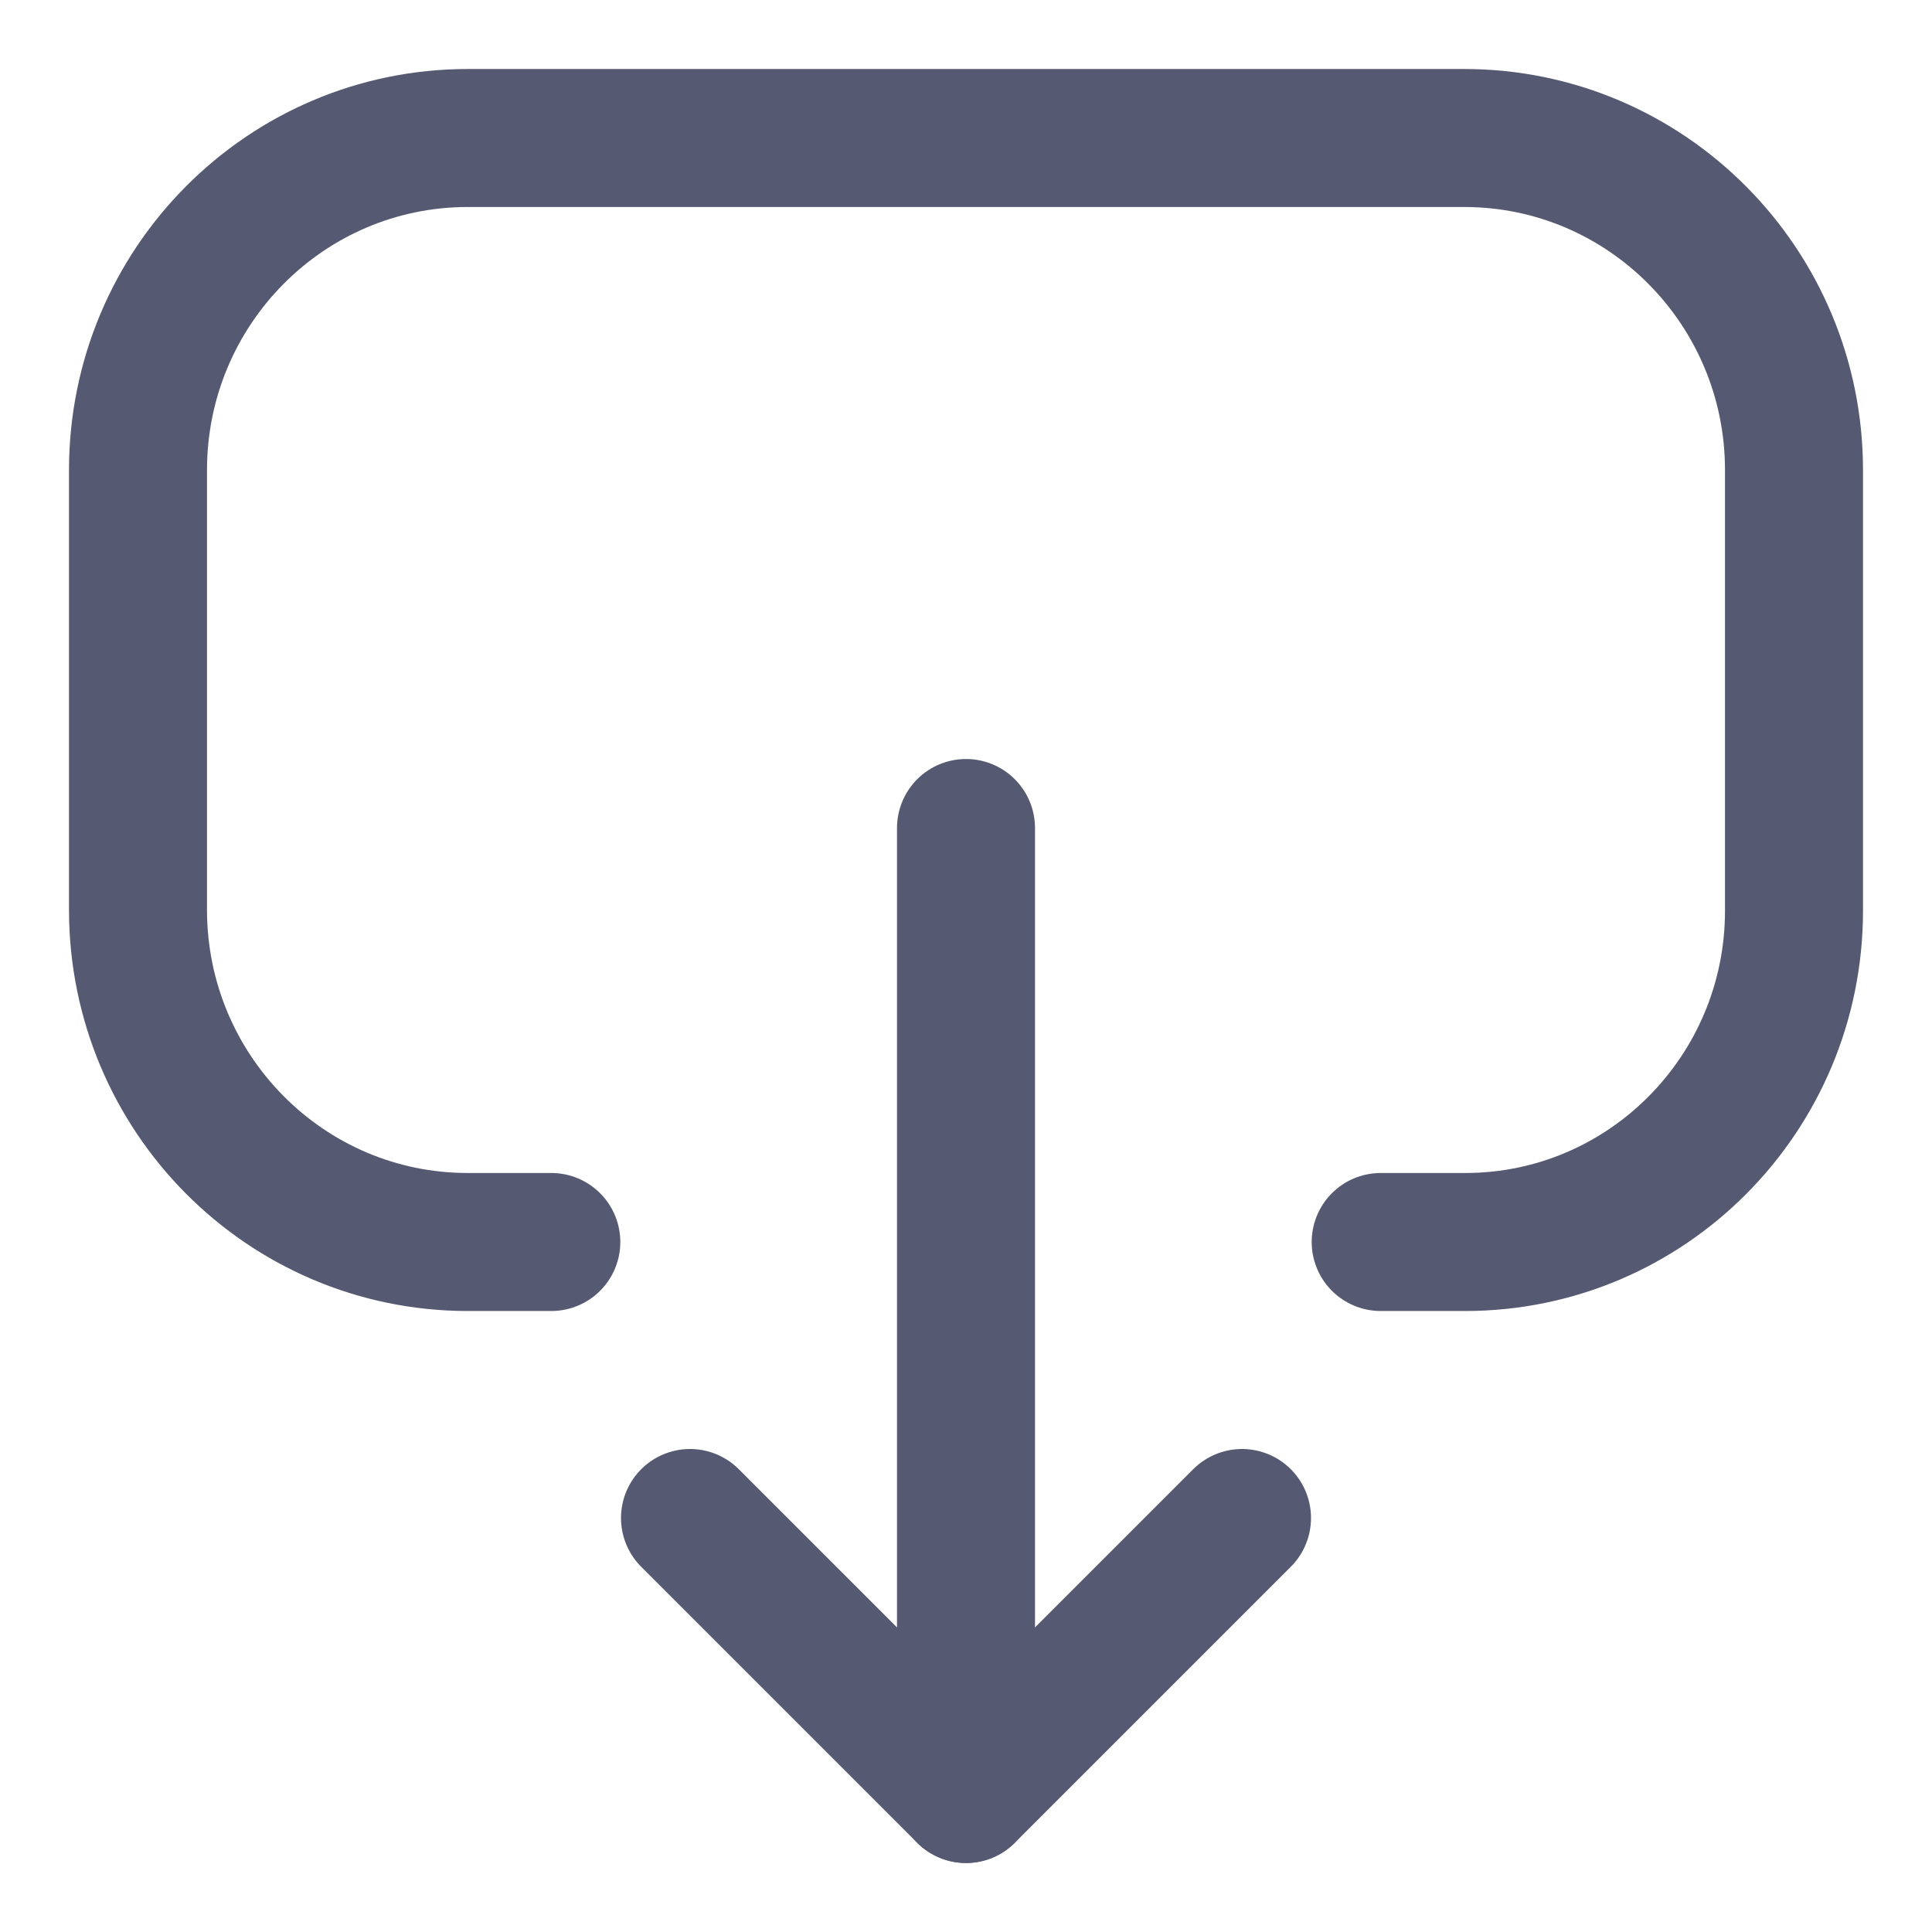 <svg width="14" height="14" viewBox="0 0 14 14" fill="none" xmlns="http://www.w3.org/2000/svg">
<g opacity="0.8">
<path d="M3.995 9H3.39C2.07 9 1 7.922 1 6.592L1 3.407C1 2.078 2.07 1 3.39 1L10.61 1C11.93 1 13 2.078 13 3.407V6.599C13 7.925 11.933 9 10.617 9H10.005" stroke="#2B304D" stroke-linecap="round" stroke-linejoin="round"/>
<path d="M7 13V6" stroke="#2B304D" stroke-linecap="round" stroke-linejoin="round"/>
<path d="M5 11L7 13L9 11" stroke="#2B304D" stroke-linecap="round" stroke-linejoin="round"/>
</g>
</svg>
